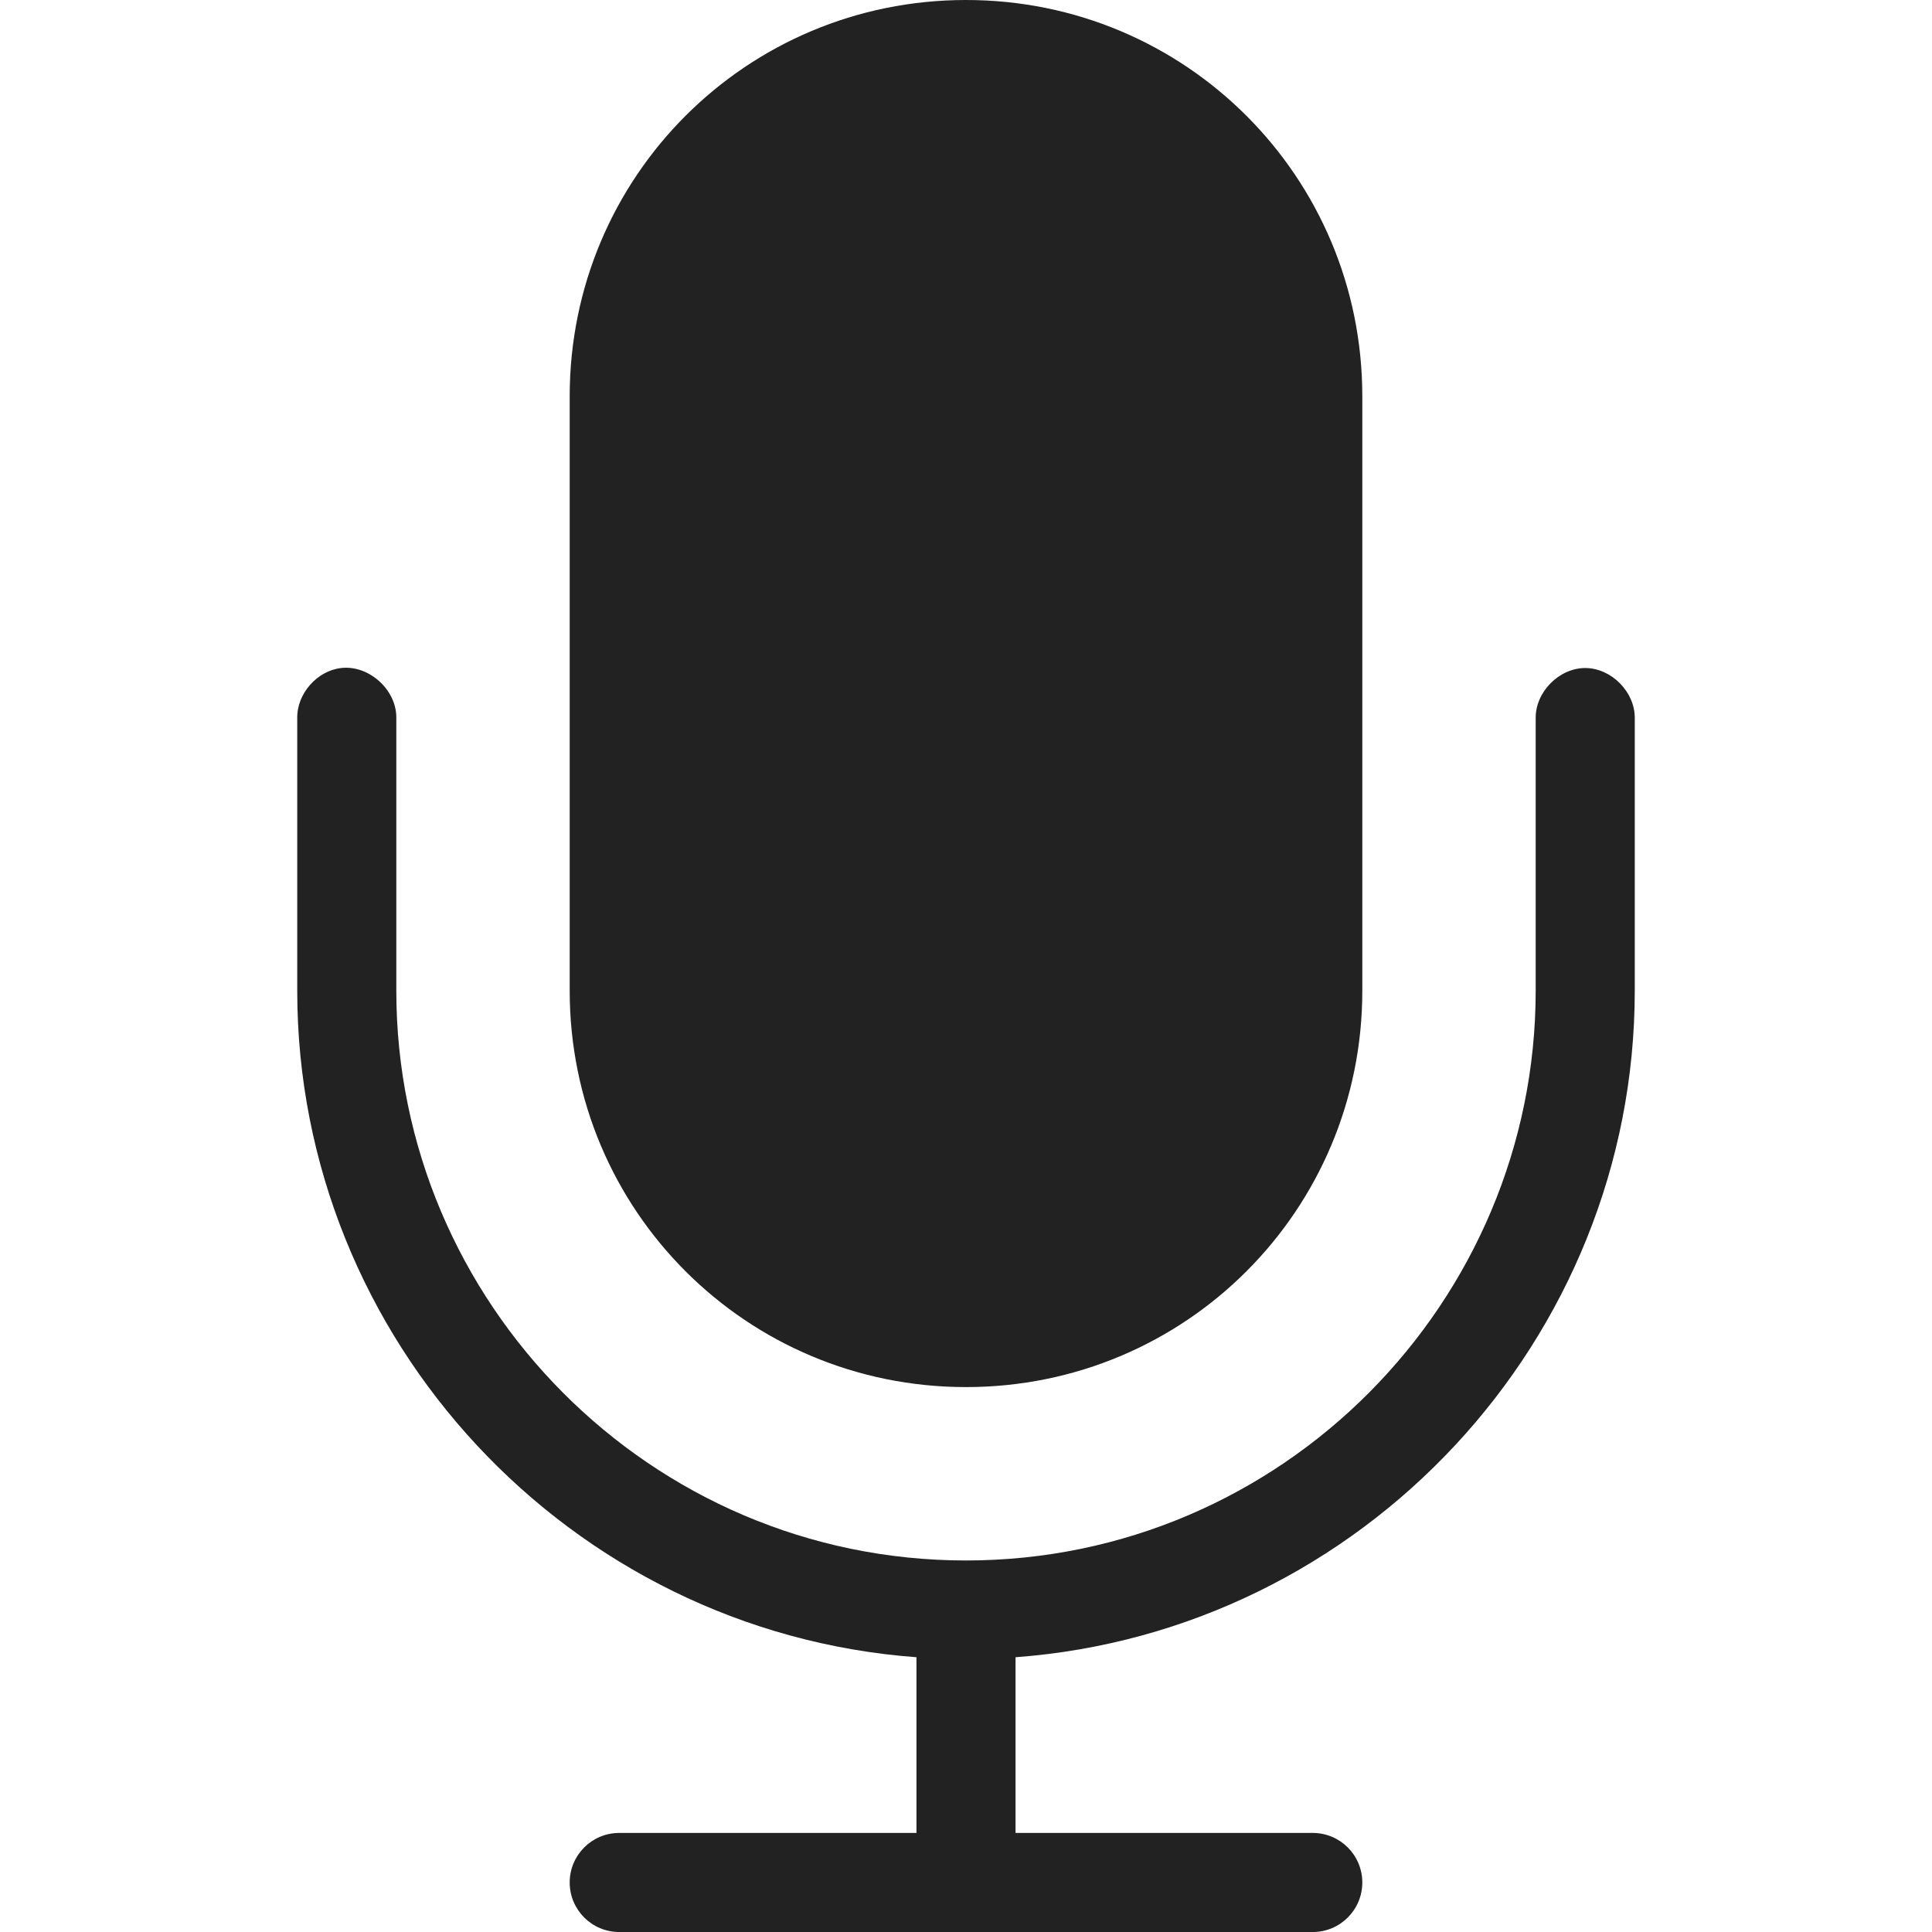 <?xml version="1.0" encoding="utf-8"?>
<!-- Generator: Adobe Illustrator 16.0.4, SVG Export Plug-In . SVG Version: 6.00 Build 0)  -->
<!DOCTYPE svg PUBLIC "-//W3C//DTD SVG 1.1//EN" "http://www.w3.org/Graphics/SVG/1.1/DTD/svg11.dtd">
<svg version="1.1"
	 id="Layer_1" xmlns:cc="http://creativecommons.org/ns#" xmlns:rdf="http://www.w3.org/1999/02/22-rdf-syntax-ns#" xmlns:dc="http://purl.org/dc/elements/1.1/" xmlns:sodipodi="http://sodipodi.sourceforge.net/DTD/sodipodi-0.dtd" xmlns:svg="http://www.w3.org/2000/svg" xmlns:inkscape="http://www.inkscape.org/namespaces/inkscape"
	 xmlns="http://www.w3.org/2000/svg" xmlns:xlink="http://www.w3.org/1999/xlink" x="0px" y="0px" width="464.315px"
	 height="464.318px" viewBox="65.483 114.376 464.315 464.318" enable-background="new 65.483 114.376 464.315 464.318"
	 xml:space="preserve">
<g transform="translate(0,-952.362)" fill="#222222">
	<path d="M297.641,1066.738c-52.765,0-95.243,42.479-95.243,95.245v142.867c0,52.766,42.479,95.245,95.243,95.245
		s95.243-42.479,95.243-95.245v-142.867C392.884,1109.217,350.406,1066.738,297.641,1066.738z M147.521,1227.278
		c-5.851,0.643-10.73,6.208-10.604,12.092v65.48c0,83.821,65.465,154,148.818,160.168v42.227h-71.434
		c-6.574,0-11.904,5.33-11.904,11.906c0,6.575,5.33,11.905,11.904,11.905h166.677c6.575,0,11.905-5.33,11.905-11.905
		c0-6.576-5.33-11.906-11.905-11.906h-71.433v-42.227c83.353-6.167,148.818-76.348,148.818-160.168v-65.481
		c0.095-6.293-5.611-12.085-11.905-12.085c-6.295,0-12,5.792-11.905,12.085v65.481c0,74.817-60.969,136.915-136.913,136.915
		c-75.945,0-136.912-62.097-136.912-136.915v-65.481C160.871,1232.616,154.235,1226.538,147.521,1227.278L147.521,1227.278z"/>
</g>
</svg>
